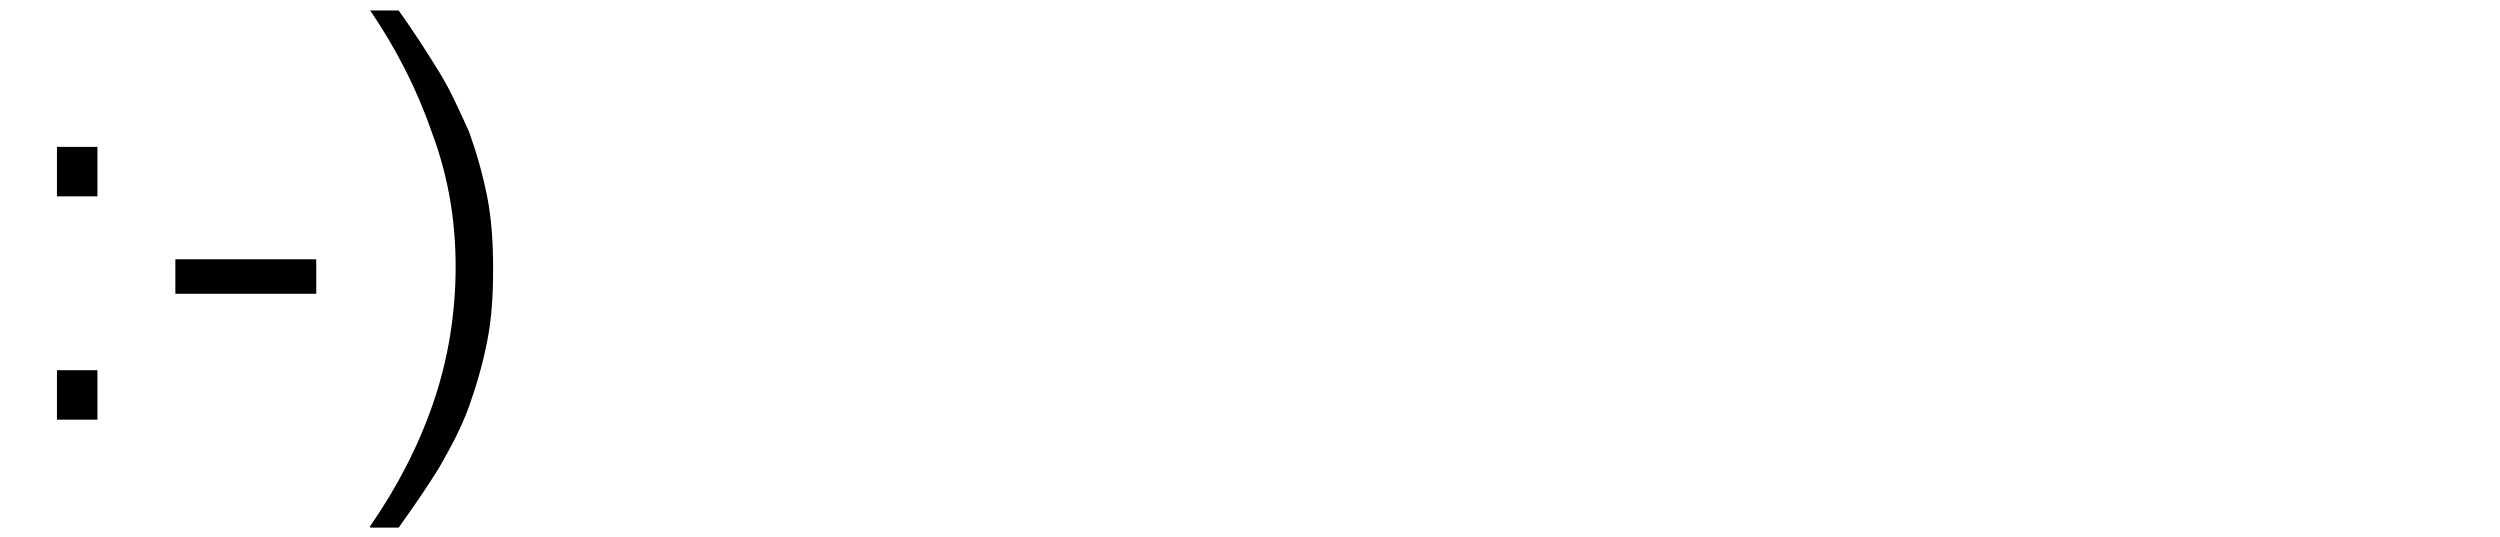 <?xml version="1.0" encoding="utf-8"?>
<!-- Generator: Adobe Illustrator 21.1.0, SVG Export Plug-In . SVG Version: 6.00 Build 0)  -->
<svg version="1.1" id="Layer_1" xmlns="http://www.w3.org/2000/svg" xmlns:xlink="http://www.w3.org/1999/xlink" x="0px" y="0px"
	 viewBox="0 0 166.8 35.8" style="enable-background:new 0 0 166.8 35.8;" xml:space="preserve">
<g>
	<path d="M3.8,13.1V9.8h2.7v3.3H3.8z M3.8,28v-3.3h2.7V28H3.8z"/>
	<path d="M21.1,17.3v2.3h-9.4v-2.3H21.1z"/>
	<path d="M24.7,35.1c1.8-2.6,3.2-5.3,4.2-8.2c1-2.9,1.5-6,1.5-9.1c0-3.1-0.5-6.1-1.6-9c-1-2.9-2.4-5.6-4.1-8.1h1.9
		c1,1.4,1.9,2.8,2.7,4.1c0.8,1.3,1.4,2.7,2,4c0.5,1.4,0.9,2.8,1.2,4.3c0.3,1.5,0.4,3.1,0.4,4.9c0,1.7-0.1,3.3-0.4,4.8
		c-0.3,1.5-0.7,2.9-1.2,4.3c-0.5,1.4-1.2,2.7-2,4.1c-0.8,1.3-1.7,2.6-2.7,4H24.7z"/>
</g>
</svg>
